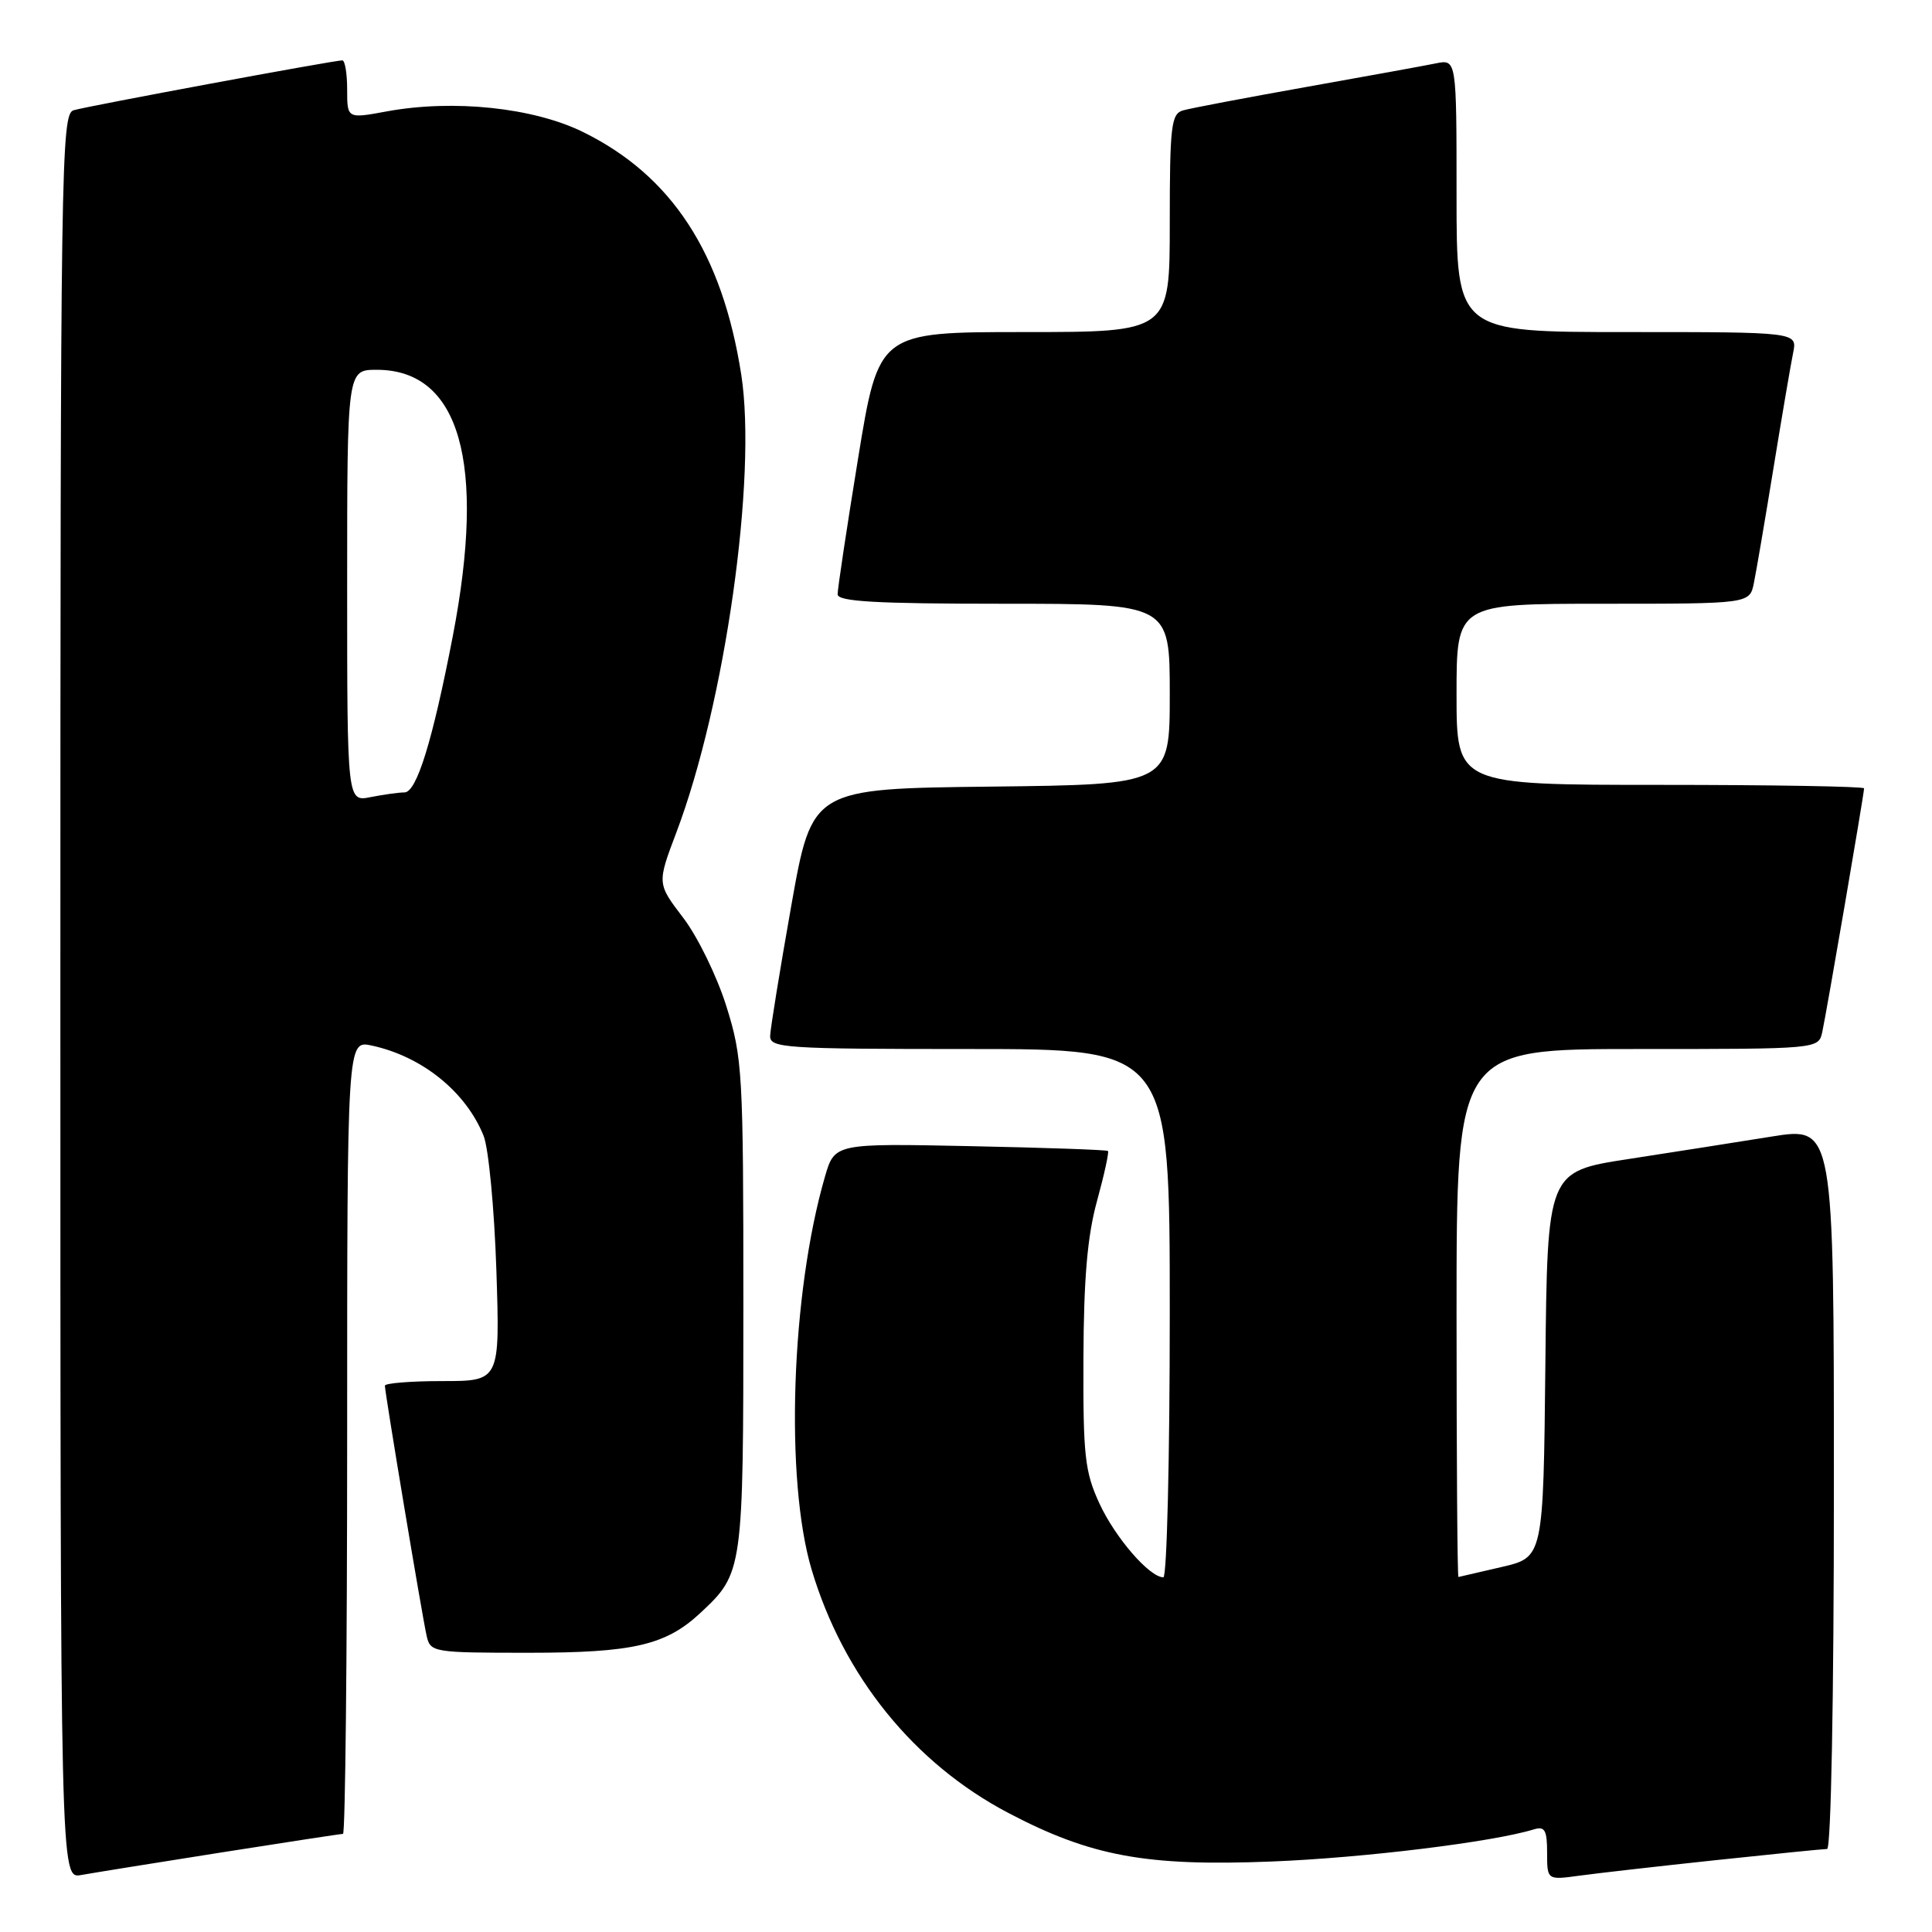 <?xml version="1.0" encoding="UTF-8" standalone="no"?>
<!DOCTYPE svg PUBLIC "-//W3C//DTD SVG 1.1//EN" "http://www.w3.org/Graphics/SVG/1.1/DTD/svg11.dtd" >
<svg xmlns="http://www.w3.org/2000/svg" xmlns:xlink="http://www.w3.org/1999/xlink" version="1.1" viewBox="0 0 256 256">
 <g >
 <path fill="currentColor"
d=" M 29.20 245.48 C 37.83 244.12 45.14 243.00 45.45 243.00 C 45.75 243.00 46.00 219.34 46.00 190.42 C 46.00 137.84 46.00 137.84 49.25 138.54 C 55.93 139.98 61.73 144.66 64.08 150.50 C 64.74 152.15 65.50 160.14 65.77 168.25 C 66.25 183.00 66.25 183.00 58.62 183.00 C 54.43 183.00 51.00 183.28 51.00 183.61 C 51.00 184.54 55.94 214.17 56.53 216.75 C 57.02 218.94 57.37 219.00 70.05 219.00 C 83.91 219.00 88.23 218.00 92.83 213.70 C 98.46 208.44 98.50 208.18 98.50 173.00 C 98.50 142.04 98.39 140.16 96.24 133.31 C 95.00 129.36 92.43 124.09 90.52 121.60 C 87.06 117.07 87.06 117.07 89.63 110.28 C 96.08 93.22 100.33 63.24 98.22 49.64 C 95.71 33.55 89.03 23.29 77.27 17.50 C 70.67 14.25 60.07 13.14 51.25 14.76 C 46.00 15.73 46.00 15.73 46.00 11.86 C 46.00 9.74 45.71 8.00 45.36 8.00 C 44.24 8.00 11.58 14.06 9.75 14.61 C 8.10 15.11 8.00 21.57 8.00 132.04 C 8.00 248.95 8.00 248.95 10.75 248.45 C 12.26 248.18 20.56 246.84 29.20 245.48 Z  M 227.35 246.48 C 234.96 245.67 241.60 245.00 242.10 245.00 C 242.62 245.00 243.00 225.02 243.00 197.14 C 243.00 149.28 243.00 149.28 234.75 150.60 C 230.21 151.33 221.67 152.67 215.77 153.58 C 205.03 155.23 205.03 155.23 204.77 180.79 C 204.50 206.35 204.50 206.35 199.00 207.63 C 195.97 208.34 193.39 208.93 193.25 208.96 C 193.11 208.98 193.00 193.25 193.00 174.00 C 193.00 139.00 193.00 139.00 216.98 139.00 C 240.96 139.00 240.96 139.00 241.46 136.75 C 242.01 134.25 247.00 105.18 247.00 104.46 C 247.00 104.21 234.85 104.00 220.00 104.00 C 193.00 104.00 193.00 104.00 193.00 92.00 C 193.00 80.00 193.00 80.00 212.42 80.00 C 231.84 80.00 231.84 80.00 232.40 77.25 C 232.71 75.74 233.88 68.88 235.00 62.00 C 236.12 55.12 237.29 48.26 237.60 46.75 C 238.16 44.00 238.16 44.00 215.58 44.00 C 193.00 44.00 193.00 44.00 193.00 25.92 C 193.00 7.84 193.00 7.84 190.25 8.40 C 188.74 8.71 180.97 10.12 173.00 11.54 C 165.03 12.96 157.71 14.35 156.75 14.63 C 155.19 15.08 155.00 16.68 155.00 29.57 C 155.00 44.00 155.00 44.00 135.71 44.00 C 116.43 44.00 116.43 44.00 113.70 60.75 C 112.20 69.96 110.98 78.06 110.99 78.75 C 111.00 79.71 116.07 80.00 133.00 80.00 C 155.00 80.00 155.00 80.00 155.00 91.98 C 155.00 103.96 155.00 103.96 131.30 104.23 C 107.60 104.50 107.60 104.50 104.85 120.00 C 103.34 128.53 102.08 136.29 102.05 137.25 C 102.00 138.87 103.91 139.00 128.50 139.00 C 155.00 139.00 155.00 139.00 155.00 174.00 C 155.00 193.25 154.62 209.00 154.15 209.00 C 152.32 209.00 147.78 203.76 145.69 199.24 C 143.74 195.03 143.51 192.88 143.56 180.00 C 143.60 169.42 144.08 163.78 145.36 159.14 C 146.32 155.64 146.97 152.66 146.81 152.51 C 146.64 152.36 138.42 152.07 128.55 151.87 C 110.59 151.50 110.59 151.50 109.30 155.95 C 104.82 171.41 103.99 196.07 107.55 208.00 C 111.76 222.10 121.12 233.67 133.62 240.23 C 144.55 245.97 151.88 247.32 168.50 246.66 C 180.67 246.18 197.80 244.08 203.25 242.40 C 204.69 241.96 205.00 242.50 205.00 245.49 C 205.00 249.12 205.00 249.12 209.25 248.54 C 211.59 248.22 219.73 247.29 227.35 246.48 Z  M 46.00 77.62 C 46.00 49.00 46.00 49.00 49.92 49.00 C 60.93 49.00 64.43 61.28 60.00 84.28 C 57.31 98.20 55.21 105.00 53.59 105.00 C 52.85 105.00 50.84 105.28 49.12 105.62 C 46.00 106.25 46.00 106.25 46.00 77.62 Z "/>
</g>
</svg>
